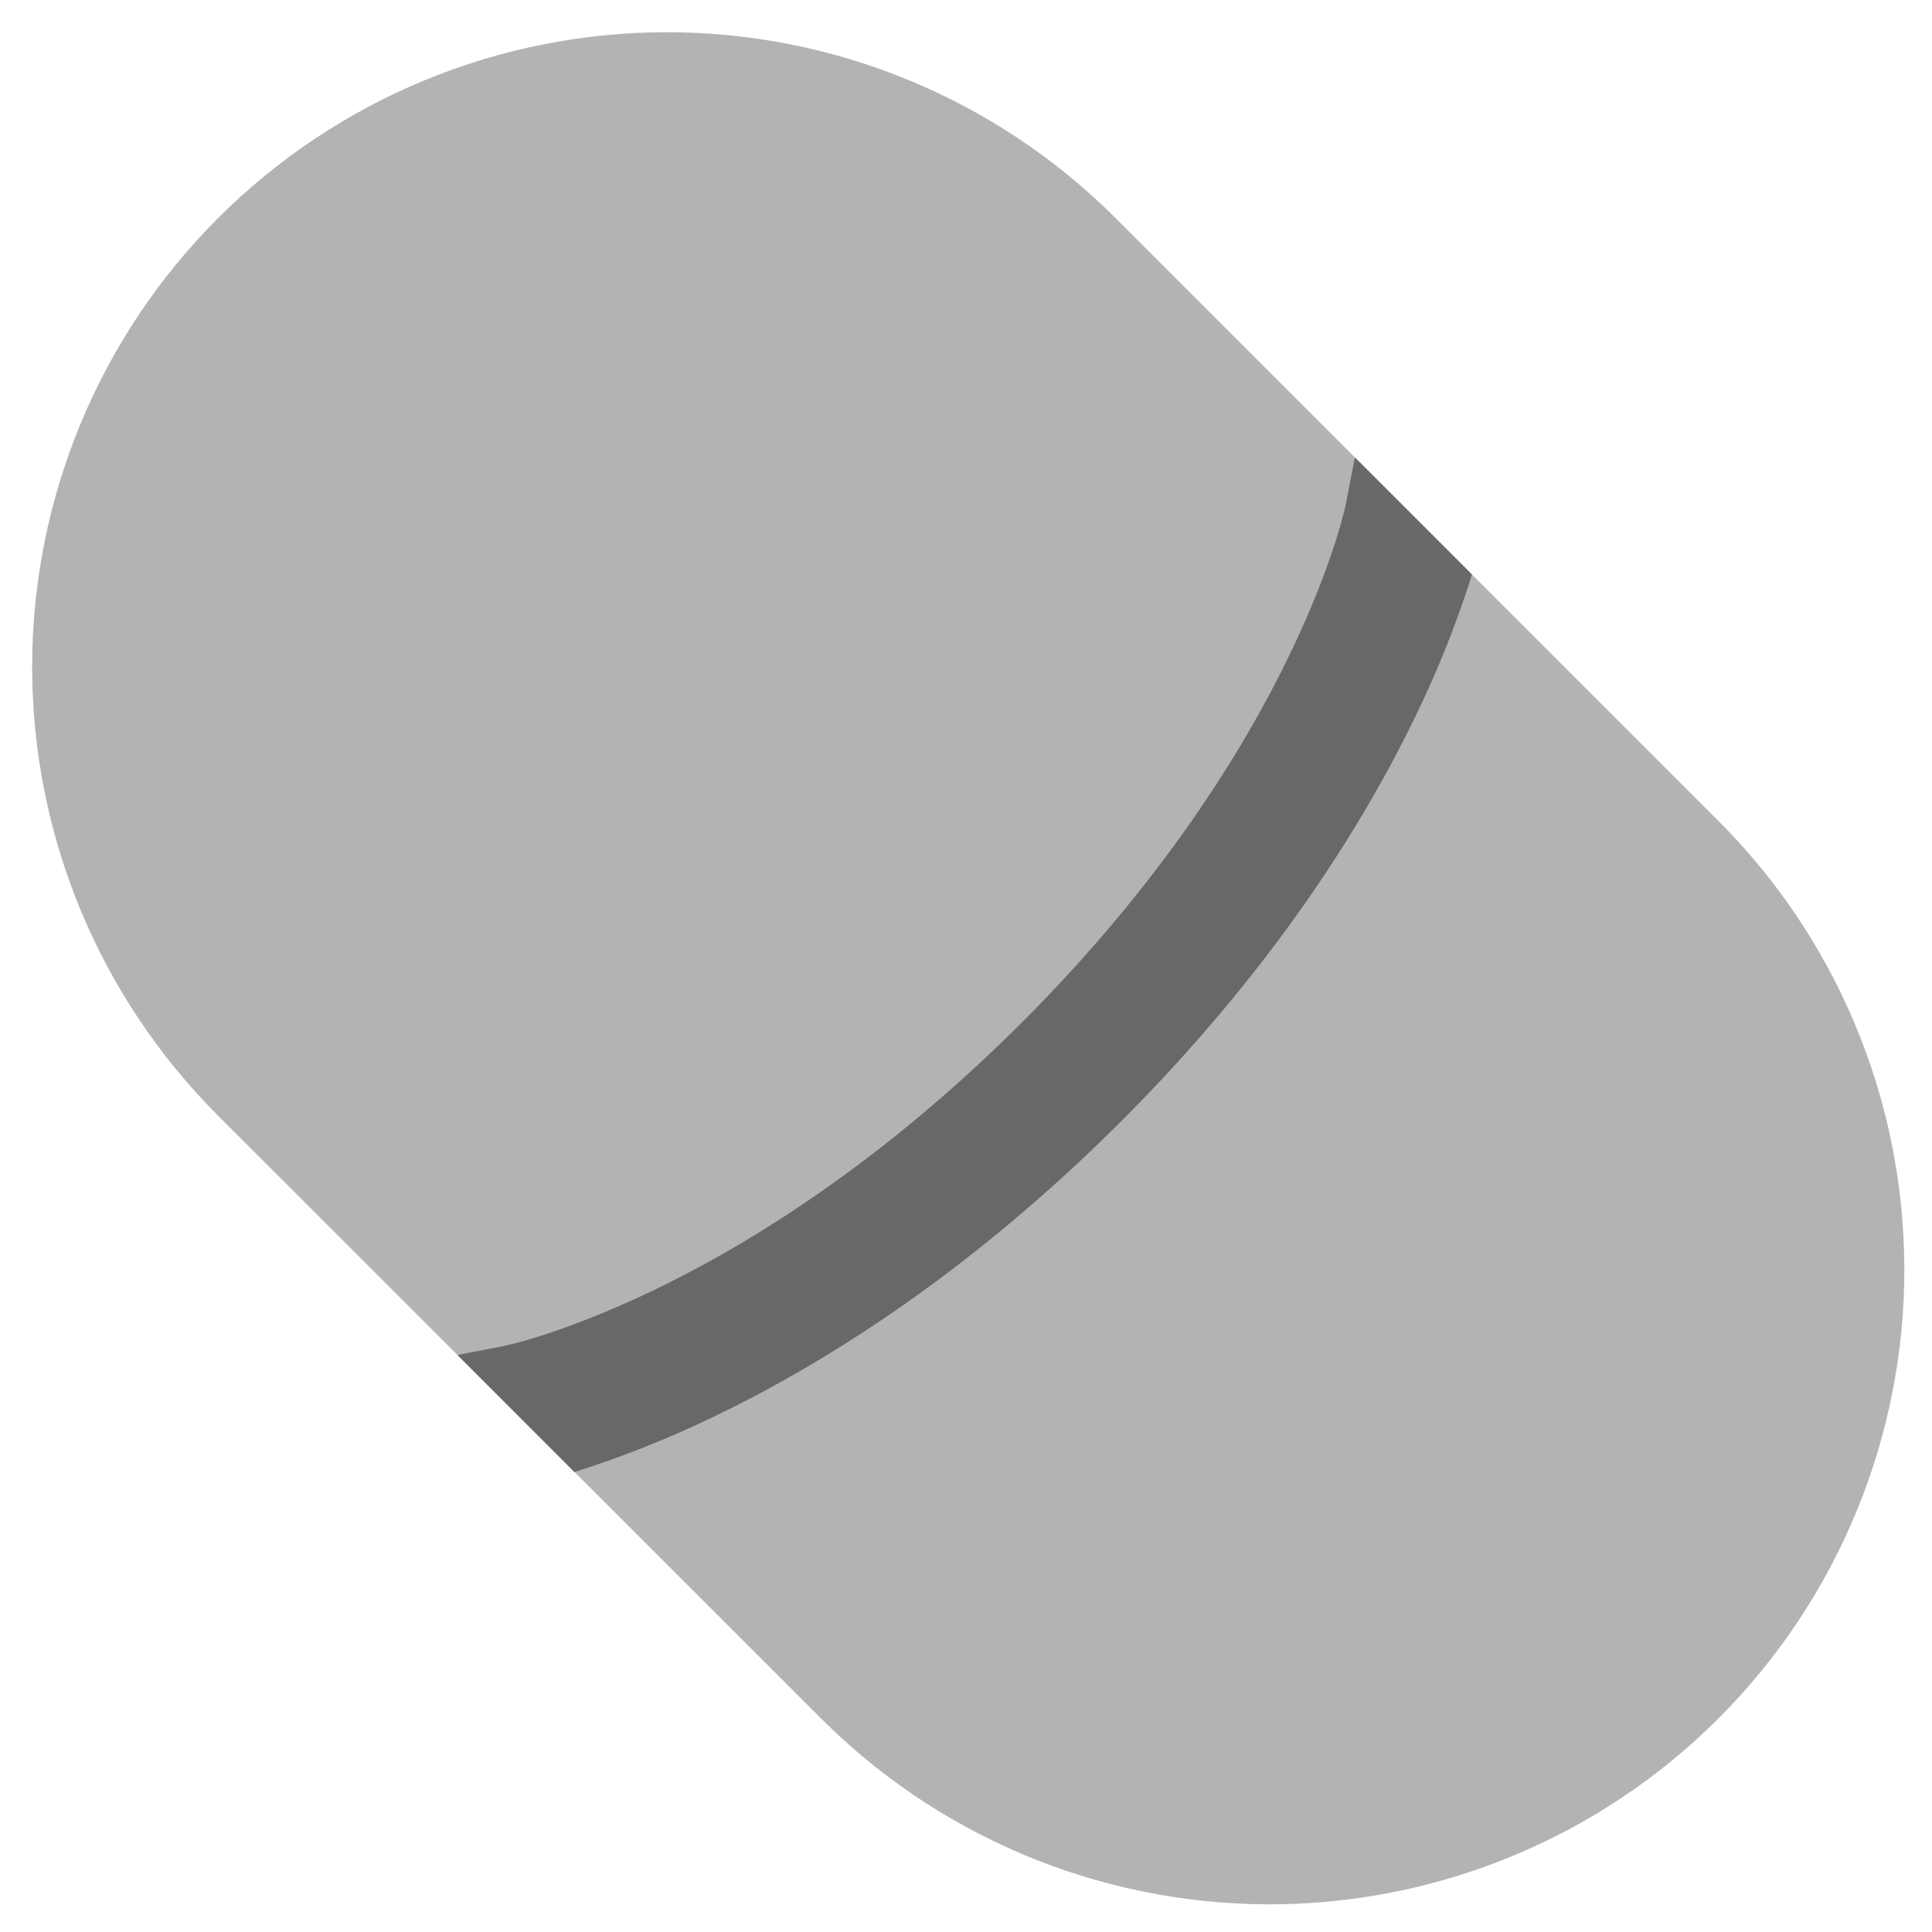 <svg width="25" height="25" viewBox="0 0 25 25" fill="none" xmlns="http://www.w3.org/2000/svg">
<path opacity="0.5" d="M2.821 14.436C1.281 12.896 0.416 10.807 0.416 8.629C0.416 6.451 1.281 4.362 2.822 2.822C4.362 1.282 6.451 0.417 8.629 0.417C10.807 0.417 12.896 1.282 14.435 2.822L22.177 10.564C22.953 11.324 23.57 12.23 23.993 13.229C24.416 14.229 24.636 15.302 24.642 16.388C24.648 17.473 24.438 18.549 24.025 19.553C23.612 20.557 23.005 21.469 22.237 22.236C21.47 23.004 20.558 23.611 19.554 24.024C18.55 24.437 17.474 24.647 16.389 24.642C15.304 24.636 14.23 24.416 13.23 23.993C12.231 23.57 11.325 22.953 10.565 22.177L2.821 14.436Z" fill="#686868"/>
<path d="M7.433 19.048L5.919 17.533L6.517 17.418H6.518L6.535 17.413C6.553 17.41 6.582 17.403 6.623 17.392C6.708 17.373 6.835 17.337 7.005 17.283C7.345 17.174 7.847 16.989 8.467 16.691C9.705 16.095 11.412 15.042 13.227 13.227C15.039 11.414 16.093 9.705 16.69 8.467C16.988 7.848 17.173 7.346 17.282 7.006C17.332 6.851 17.375 6.694 17.413 6.536L17.416 6.519L17.532 5.919L19.046 7.433L19.008 7.558C18.819 8.138 18.59 8.705 18.323 9.254C17.646 10.659 16.48 12.537 14.508 14.509C12.537 16.48 10.657 17.648 9.254 18.323C8.666 18.609 8.057 18.851 7.433 19.048Z" fill="#686868"/>
</svg>
